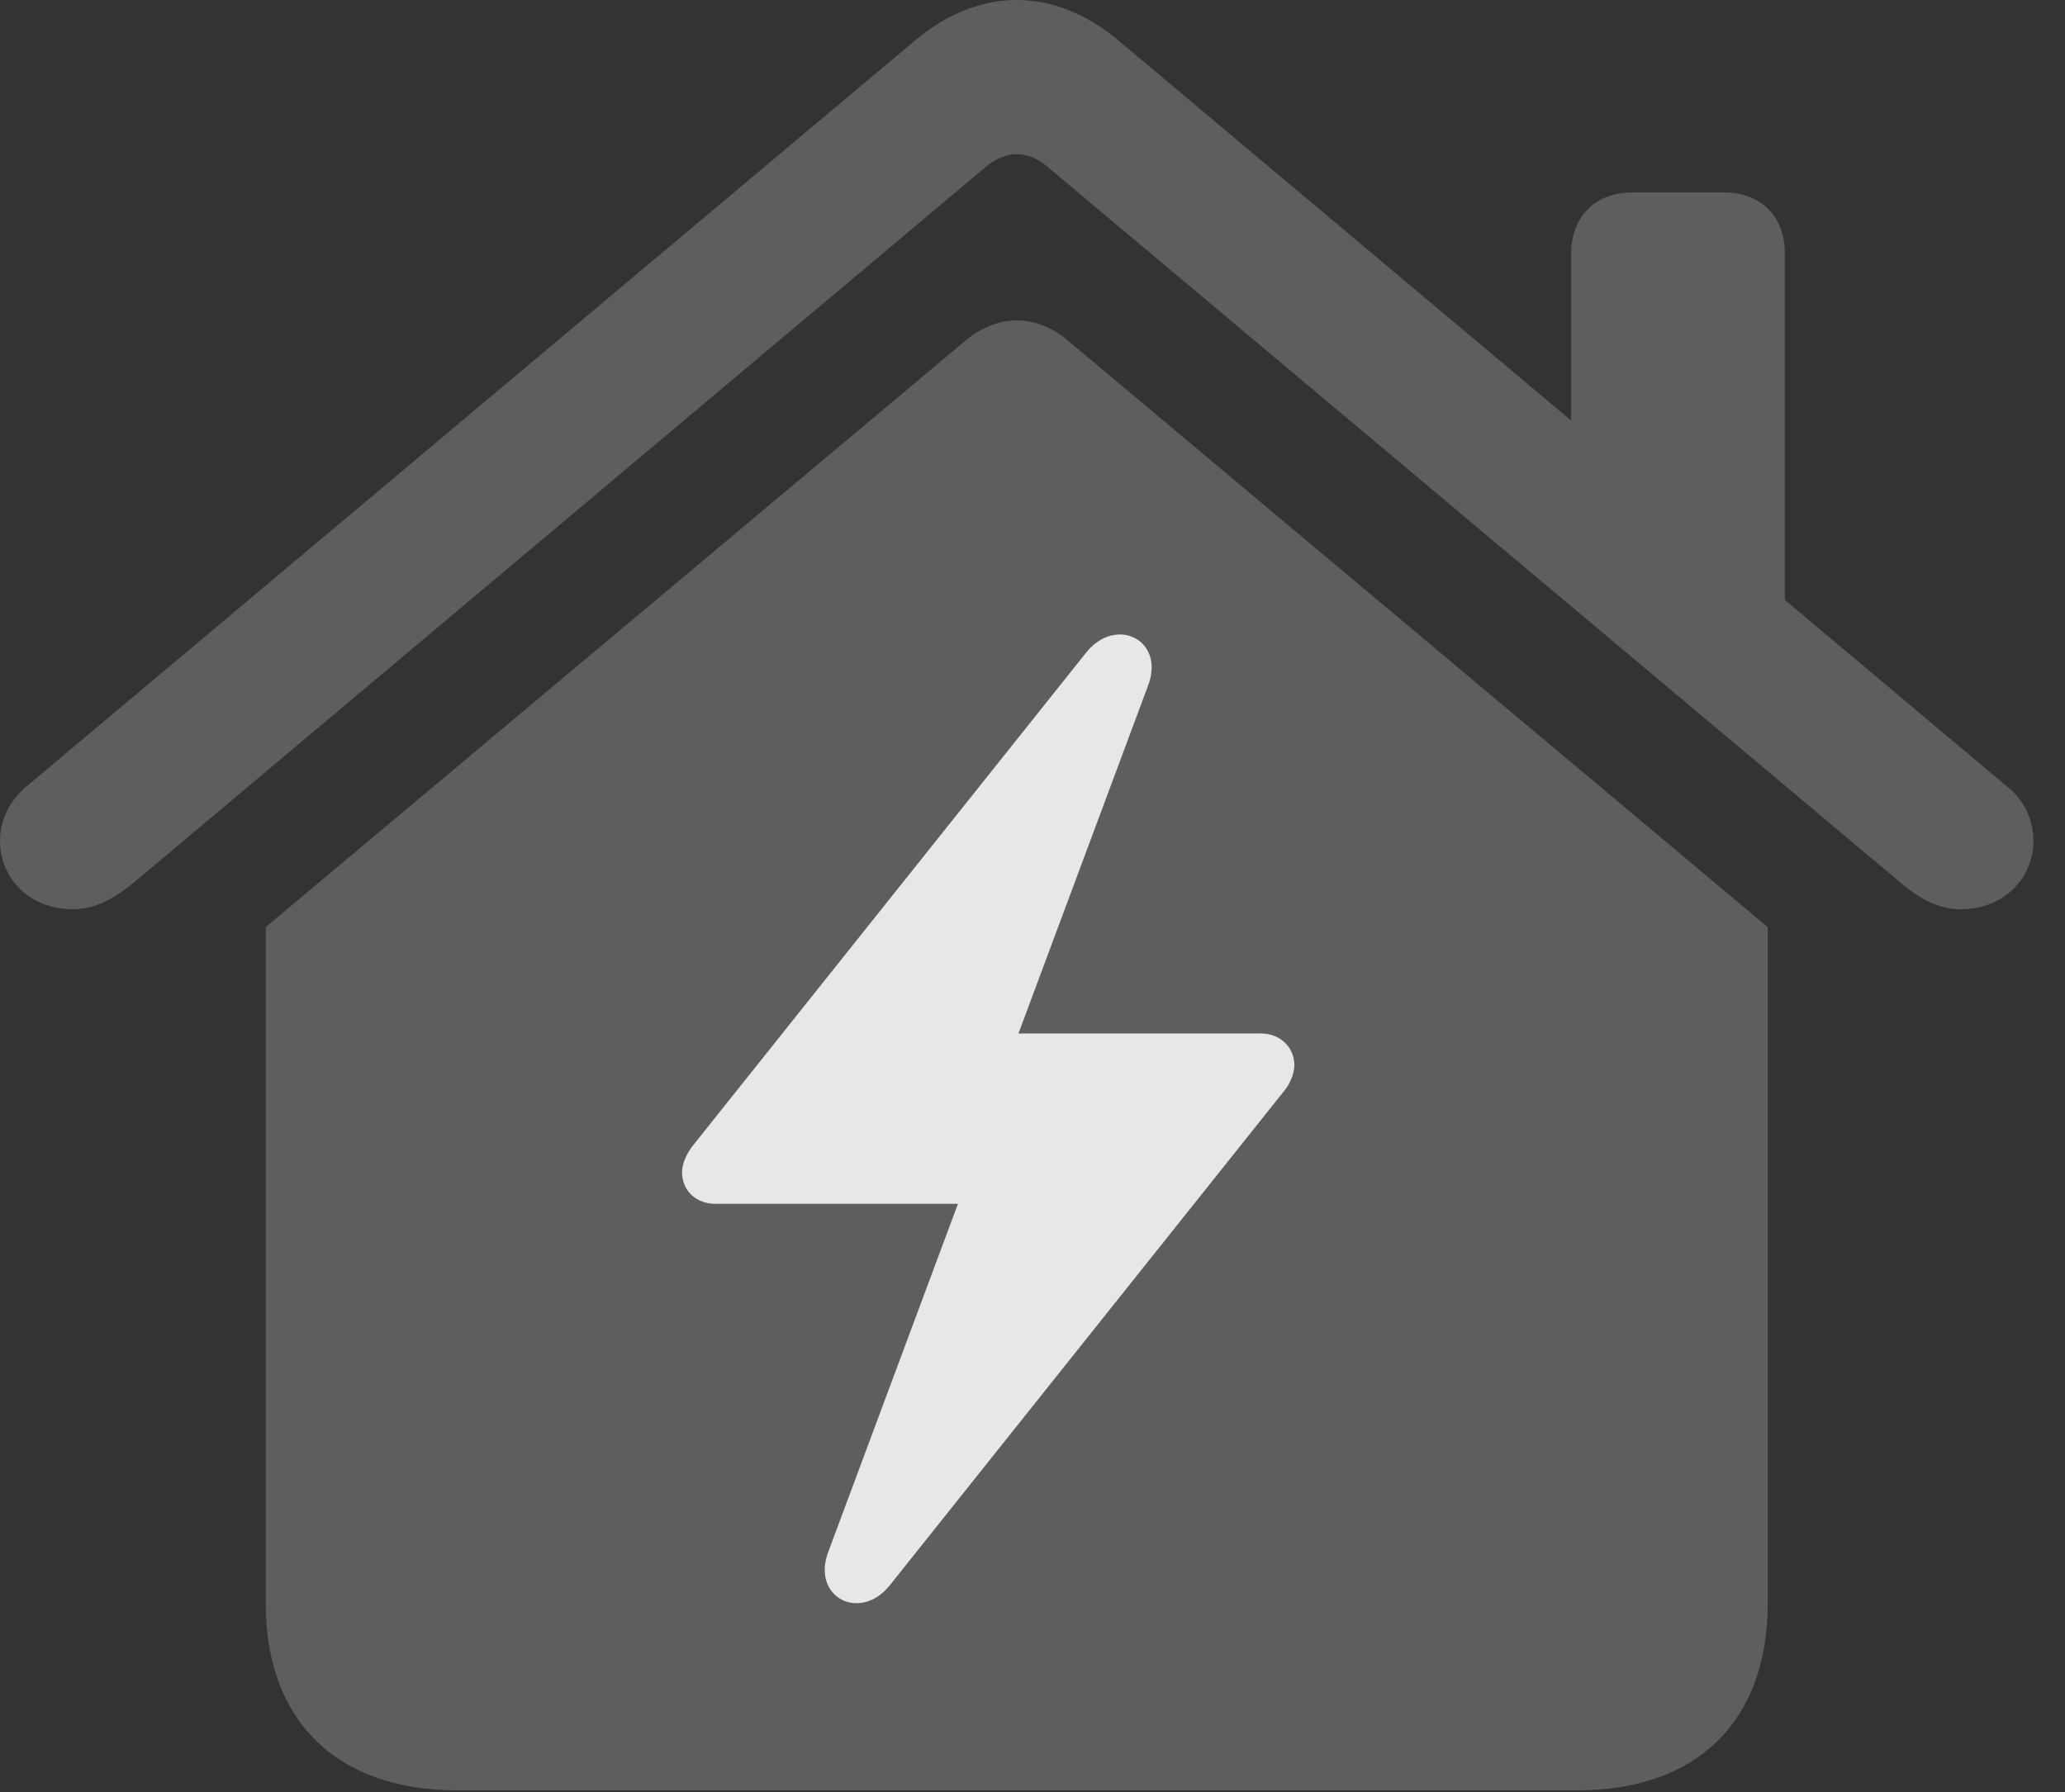 <?xml version="1.0" encoding="UTF-8"?>
<!--Generator: Apple Native CoreSVG 341-->
<!DOCTYPE svg
PUBLIC "-//W3C//DTD SVG 1.1//EN"
       "http://www.w3.org/Graphics/SVG/1.1/DTD/svg11.dtd">
<svg version="1.1" xmlns="http://www.w3.org/2000/svg" xmlns:xlink="http://www.w3.org/1999/xlink" viewBox="0 0 23.682 20.557">
 <rect x="0" y="0" width="23.682" height="20.557" fill="#333333" stroke="none"/>
 <g>
  <rect height="20.557" opacity="0" width="23.682" x="0" y="0"/>
  <path d="M3.047 18.389C3.047 19.746 3.867 20.537 5.244 20.537L18.086 20.537C19.463 20.537 20.273 19.746 20.273 18.389L20.273 10.635L12.246 3.906C11.875 3.594 11.435 3.604 11.074 3.906L3.047 10.635ZM0.84 10.43C1.113 10.43 1.338 10.283 1.543 10.117L11.318 1.904C11.426 1.816 11.553 1.768 11.66 1.768C11.777 1.768 11.895 1.816 12.002 1.904L21.787 10.117C21.982 10.283 22.207 10.43 22.48 10.43C23.008 10.43 23.32 10.049 23.32 9.648C23.32 9.424 23.232 9.189 23.008 9.014L12.832 0.469C12.461 0.156 12.06 0 11.66 0C11.26 0 10.859 0.156 10.488 0.469L0.312 9.014C0.098 9.189 0 9.424 0 9.648C0 10.049 0.312 10.43 0.84 10.43ZM18.018 5.244L20.469 7.314L20.469 2.91C20.469 2.48 20.195 2.207 19.766 2.207L18.721 2.207C18.301 2.207 18.018 2.48 18.018 2.91Z" fill="white" fill-opacity="0.212"/>
  <path d="M7.822 13.447C7.822 13.35 7.871 13.232 7.959 13.125L12.461 7.48C12.803 7.061 13.369 7.344 13.164 7.871L11.68 11.855L14.463 11.855C14.678 11.855 14.844 12.012 14.844 12.217C14.844 12.315 14.795 12.441 14.707 12.539L10.205 18.184C9.863 18.613 9.297 18.32 9.502 17.793L10.986 13.809L8.203 13.809C7.988 13.809 7.822 13.662 7.822 13.447Z" fill="white" fill-opacity="0.85"/>
 </g>
</svg>
